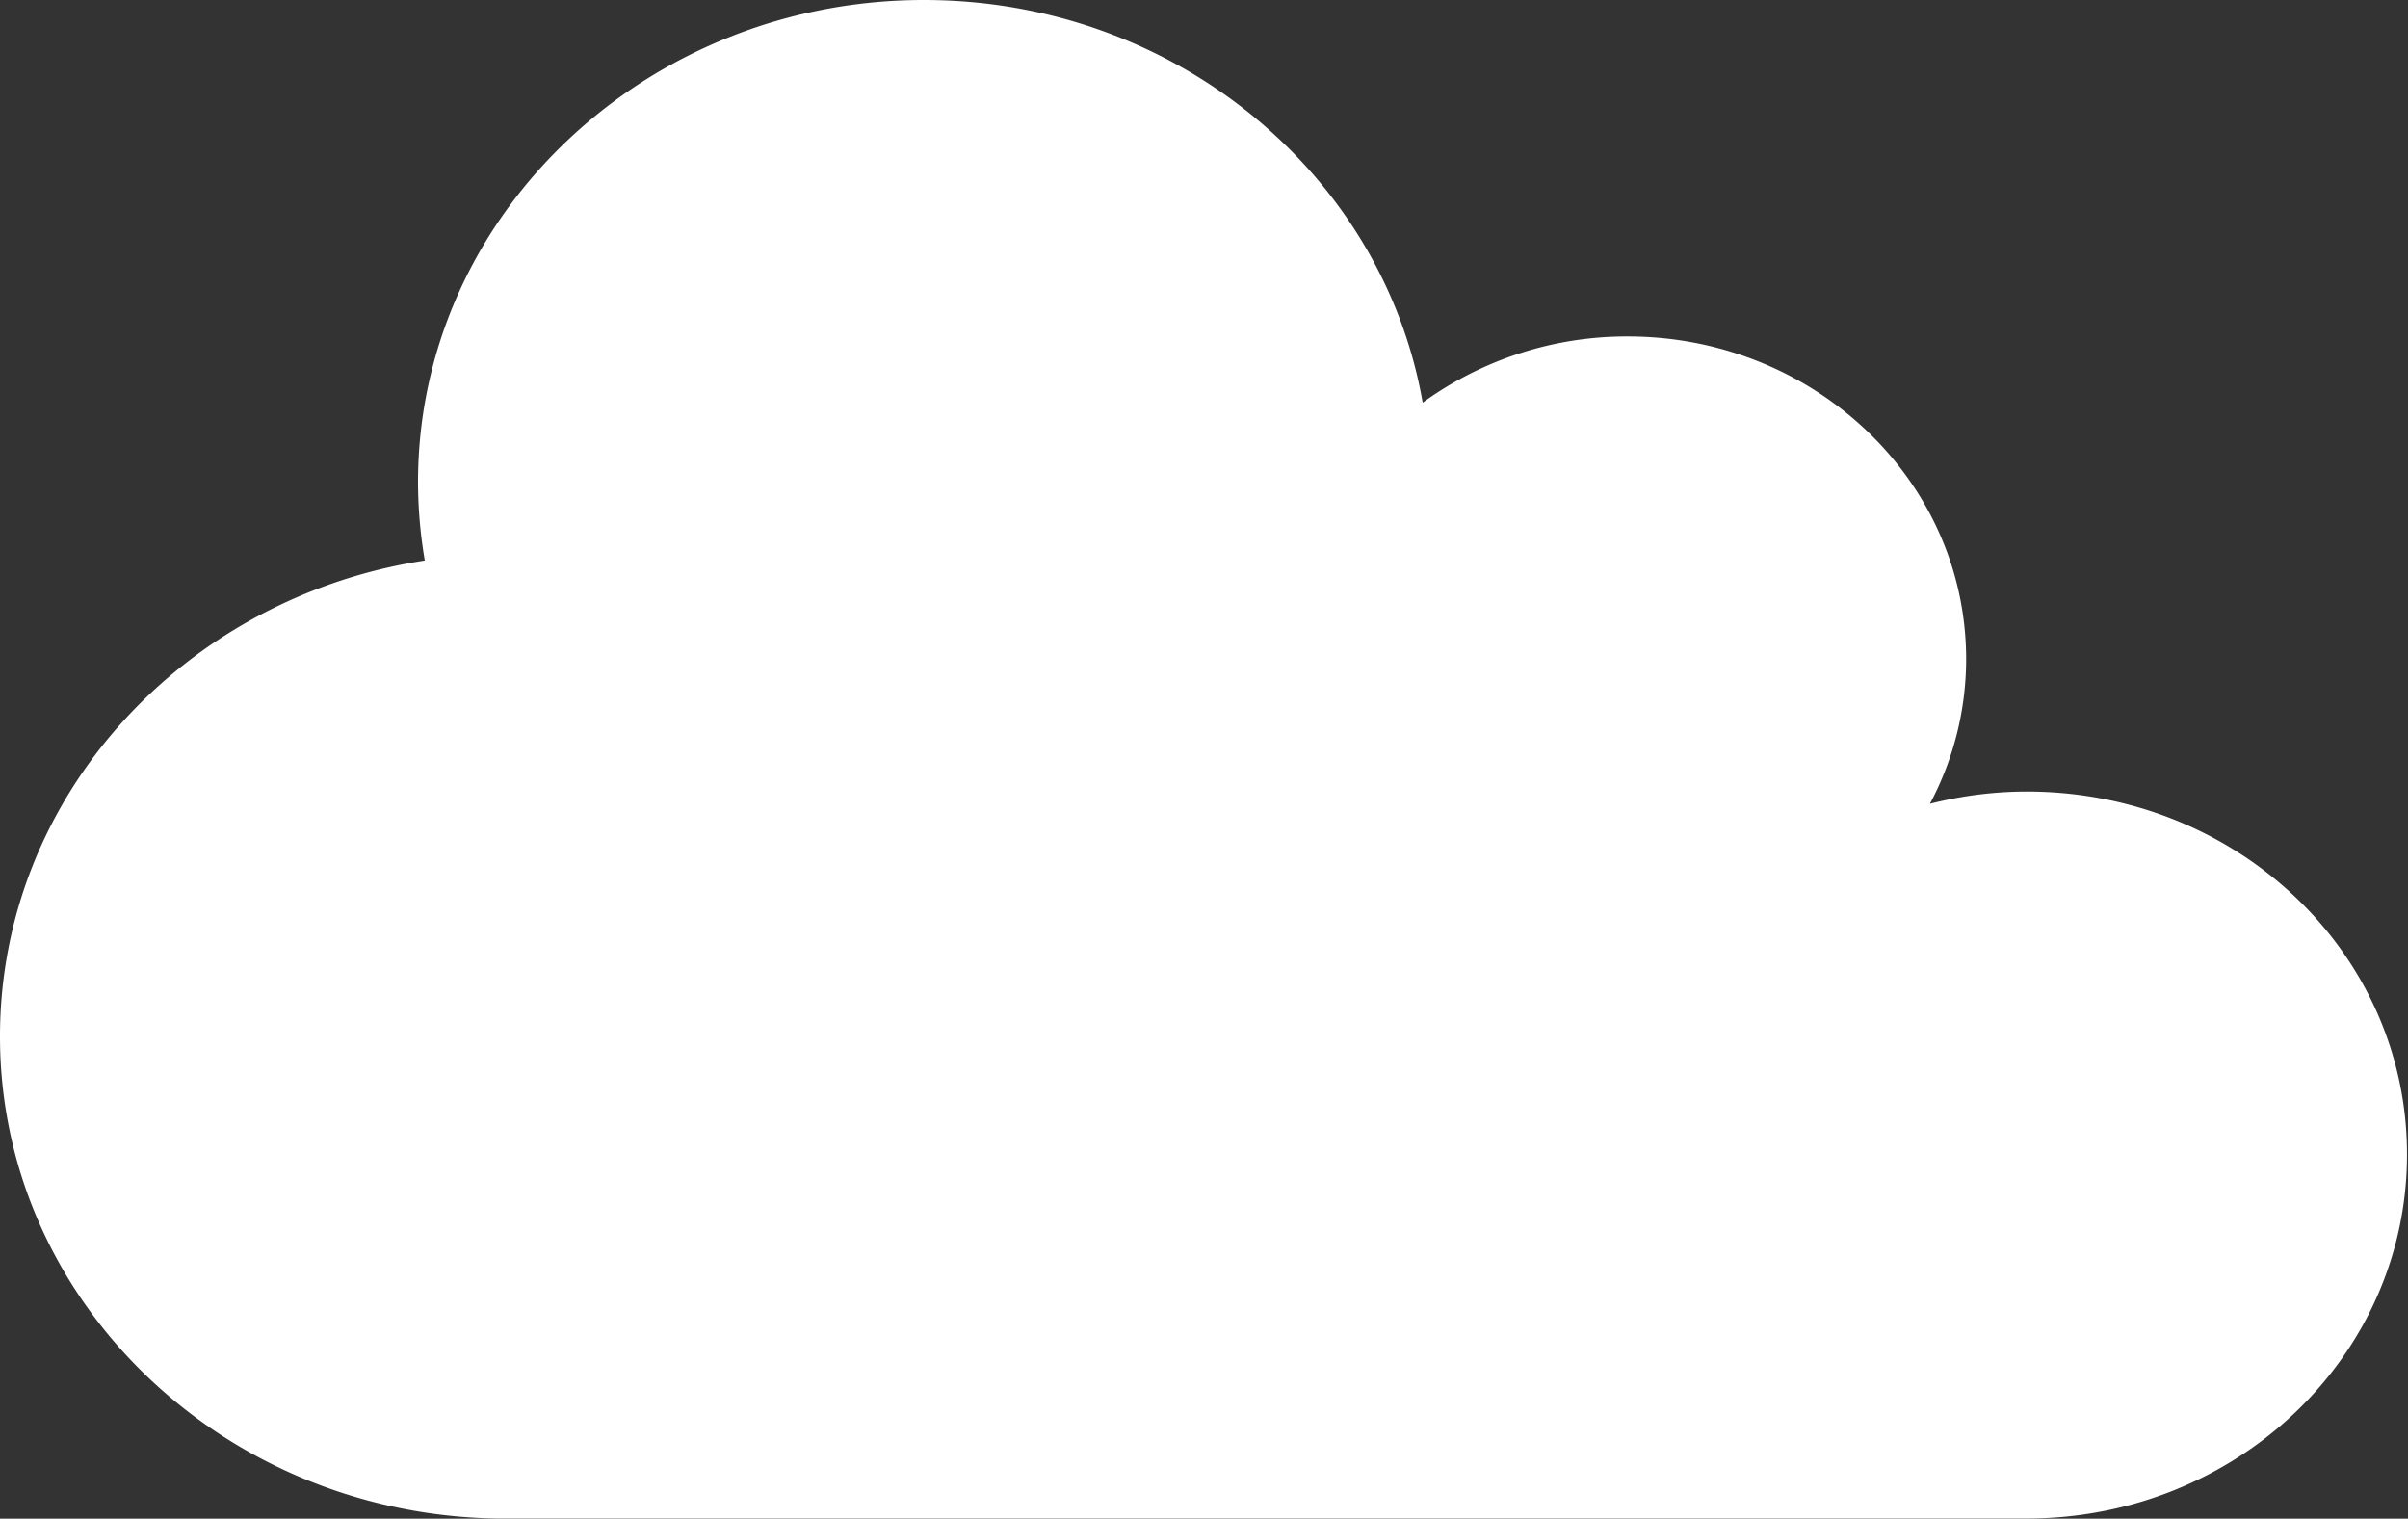 <svg xmlns="http://www.w3.org/2000/svg" viewBox="0 0 145.51 91.77"><rect x="0" y="0" width="145.51" height="91.77" fill="#333333" stroke="none"/><defs><style>.cls-1{fill:#fff;}</style></defs><g id="Layer_2" data-name="Layer 2"><g id="Layer_1-2" data-name="Layer 1"><path id="cloud" class="cls-1" d="M122.46,47.83a23.9,23.9,0,0,0-5.84.74,18.61,18.61,0,0,0,2.19-8.73c0-10.78-9.16-19.51-20.46-19.51a21,21,0,0,0-12.38,4C83.56,10.53,71,0,55.83,0,39,0,25.26,13.05,25.26,29.14a28.39,28.39,0,0,0,.41,4.73C11.12,36.1,0,48.13,0,62.63,0,78.55,13.39,91.48,30,91.76h92.45c12.73,0,23-9.83,23-22S135.19,47.83,122.46,47.83Z"/></g></g></svg>
